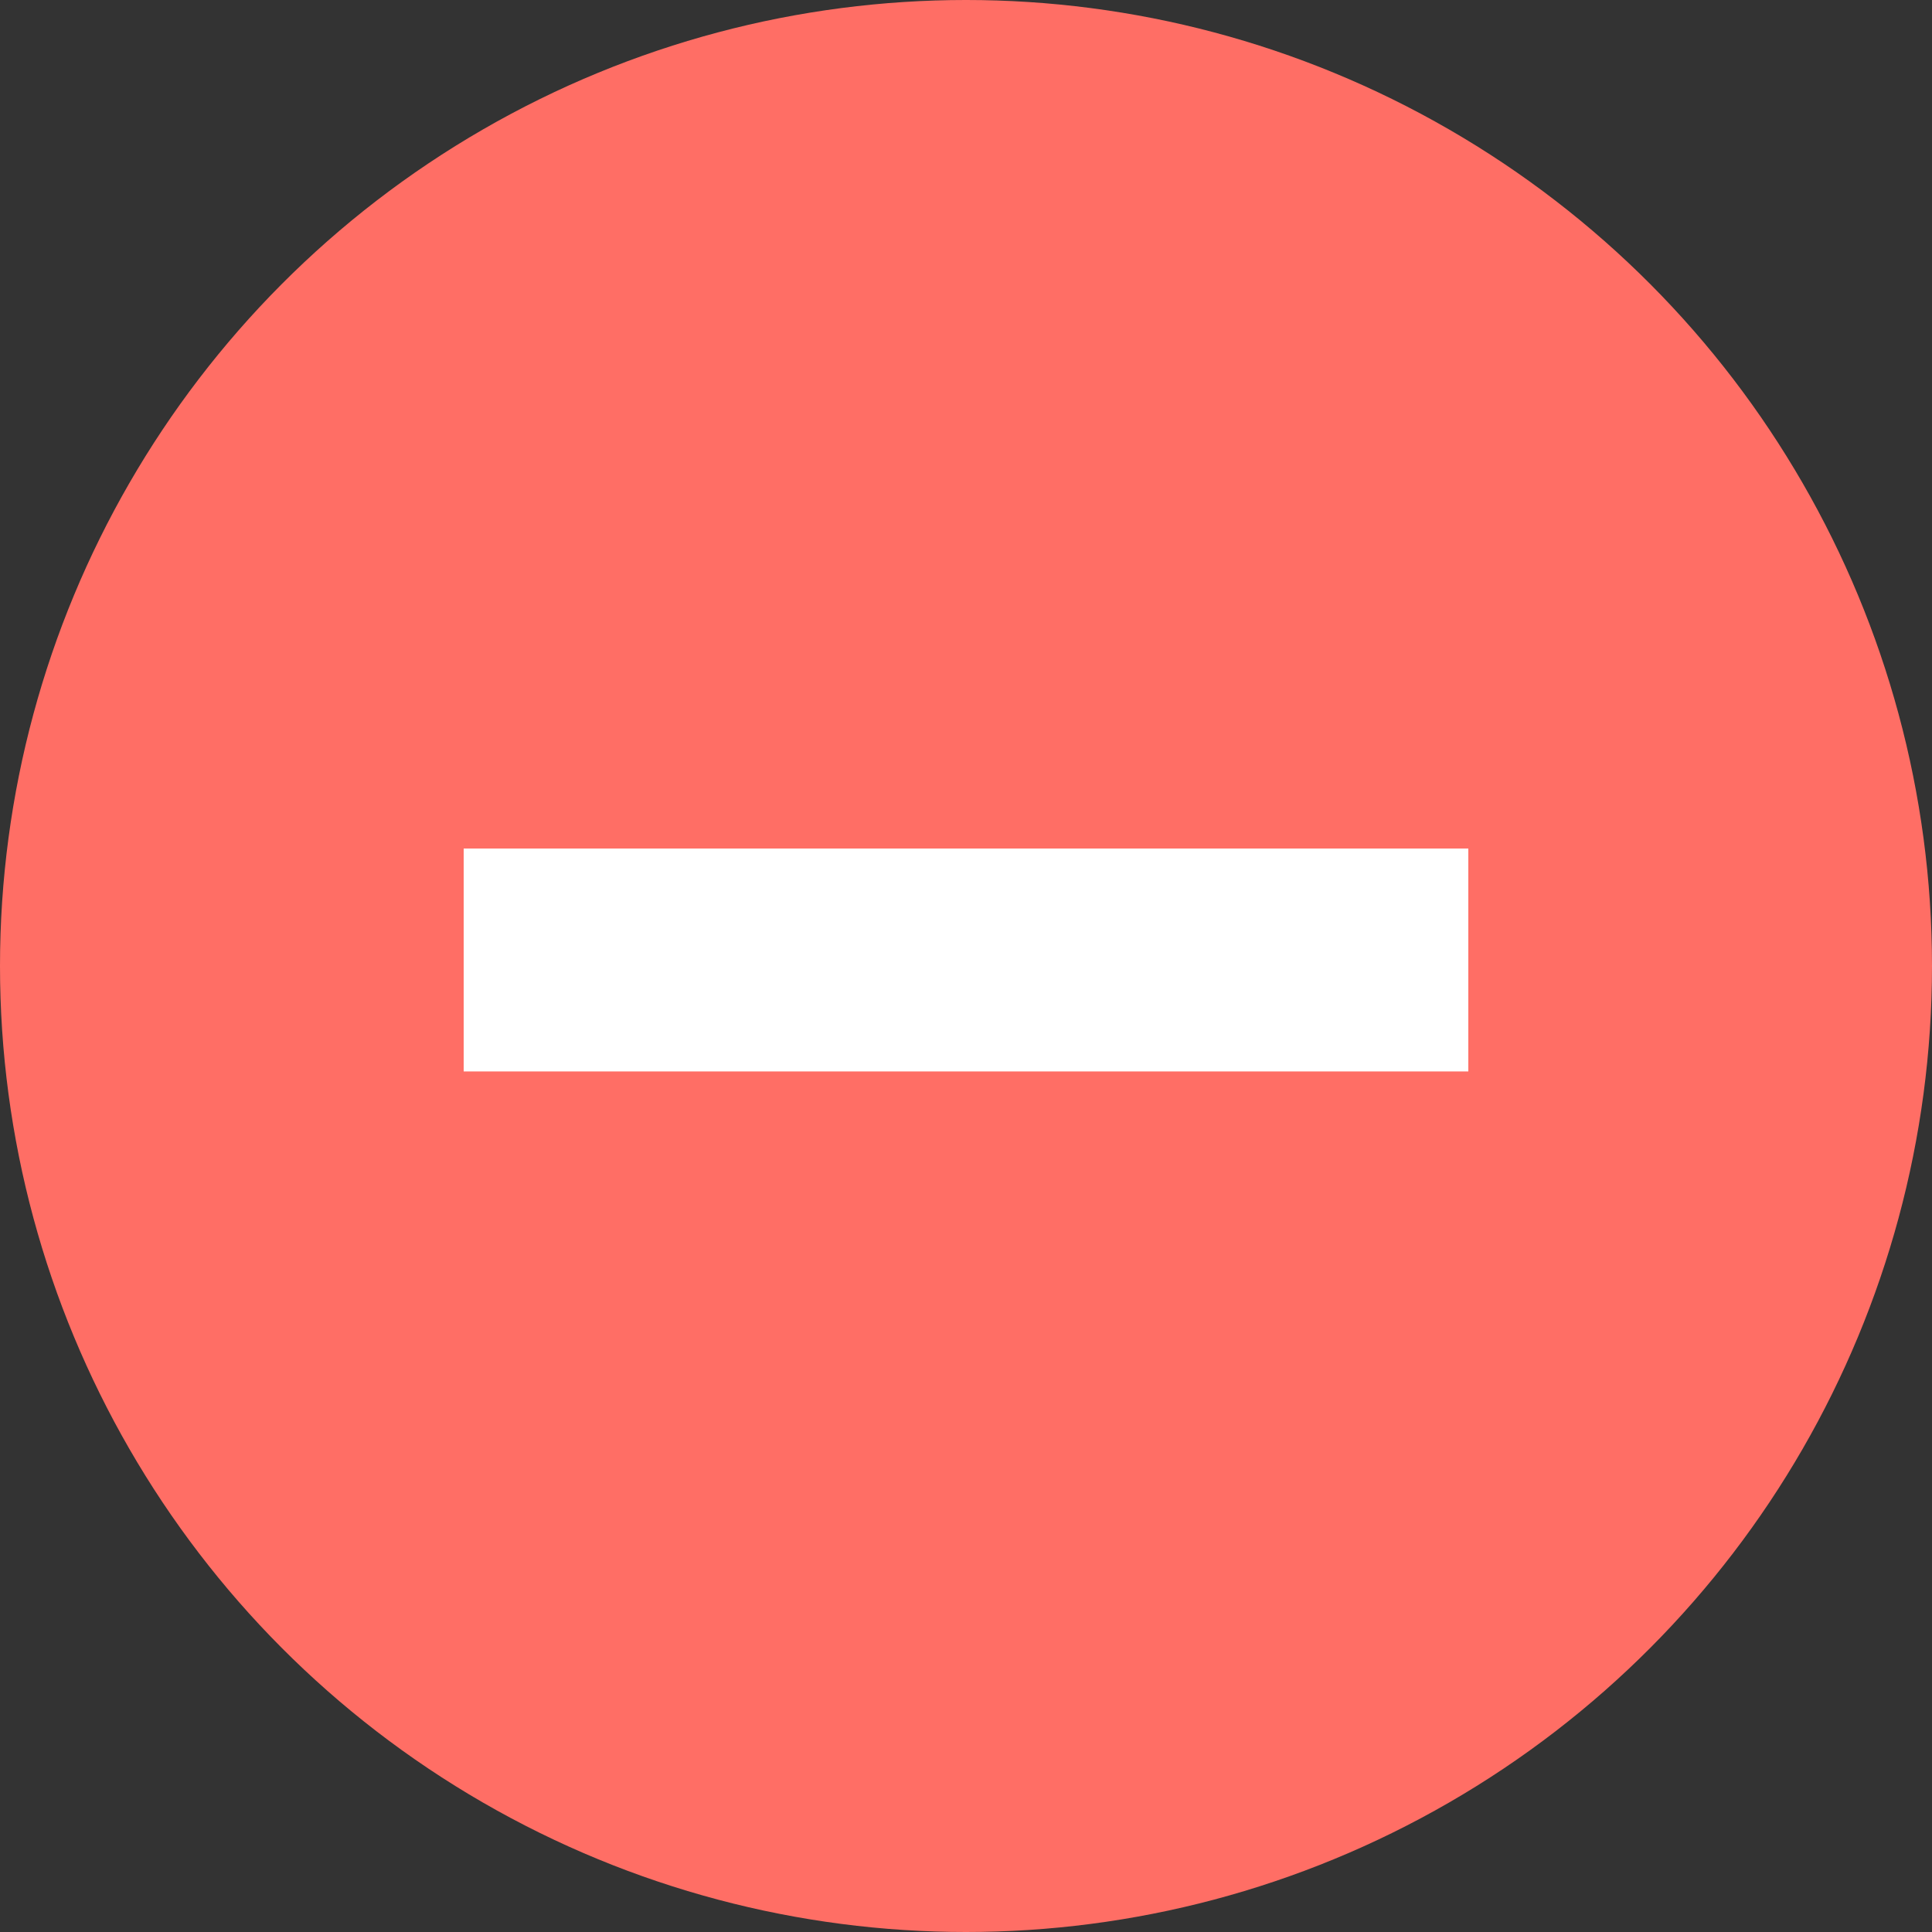<svg width="26" height="26" viewBox="0 0 26 26" fill="none" xmlns="http://www.w3.org/2000/svg">
<rect x="0" y="0" width="26" height="26" fill="#333333" stroke="none"/>
<circle cx="13" cy="13" r="13" fill="#FF6E65"/>
<line x1="6.24" y1="12.919" x2="19.76" y2="12.919" stroke="white" stroke-width="3"/>
</svg>
